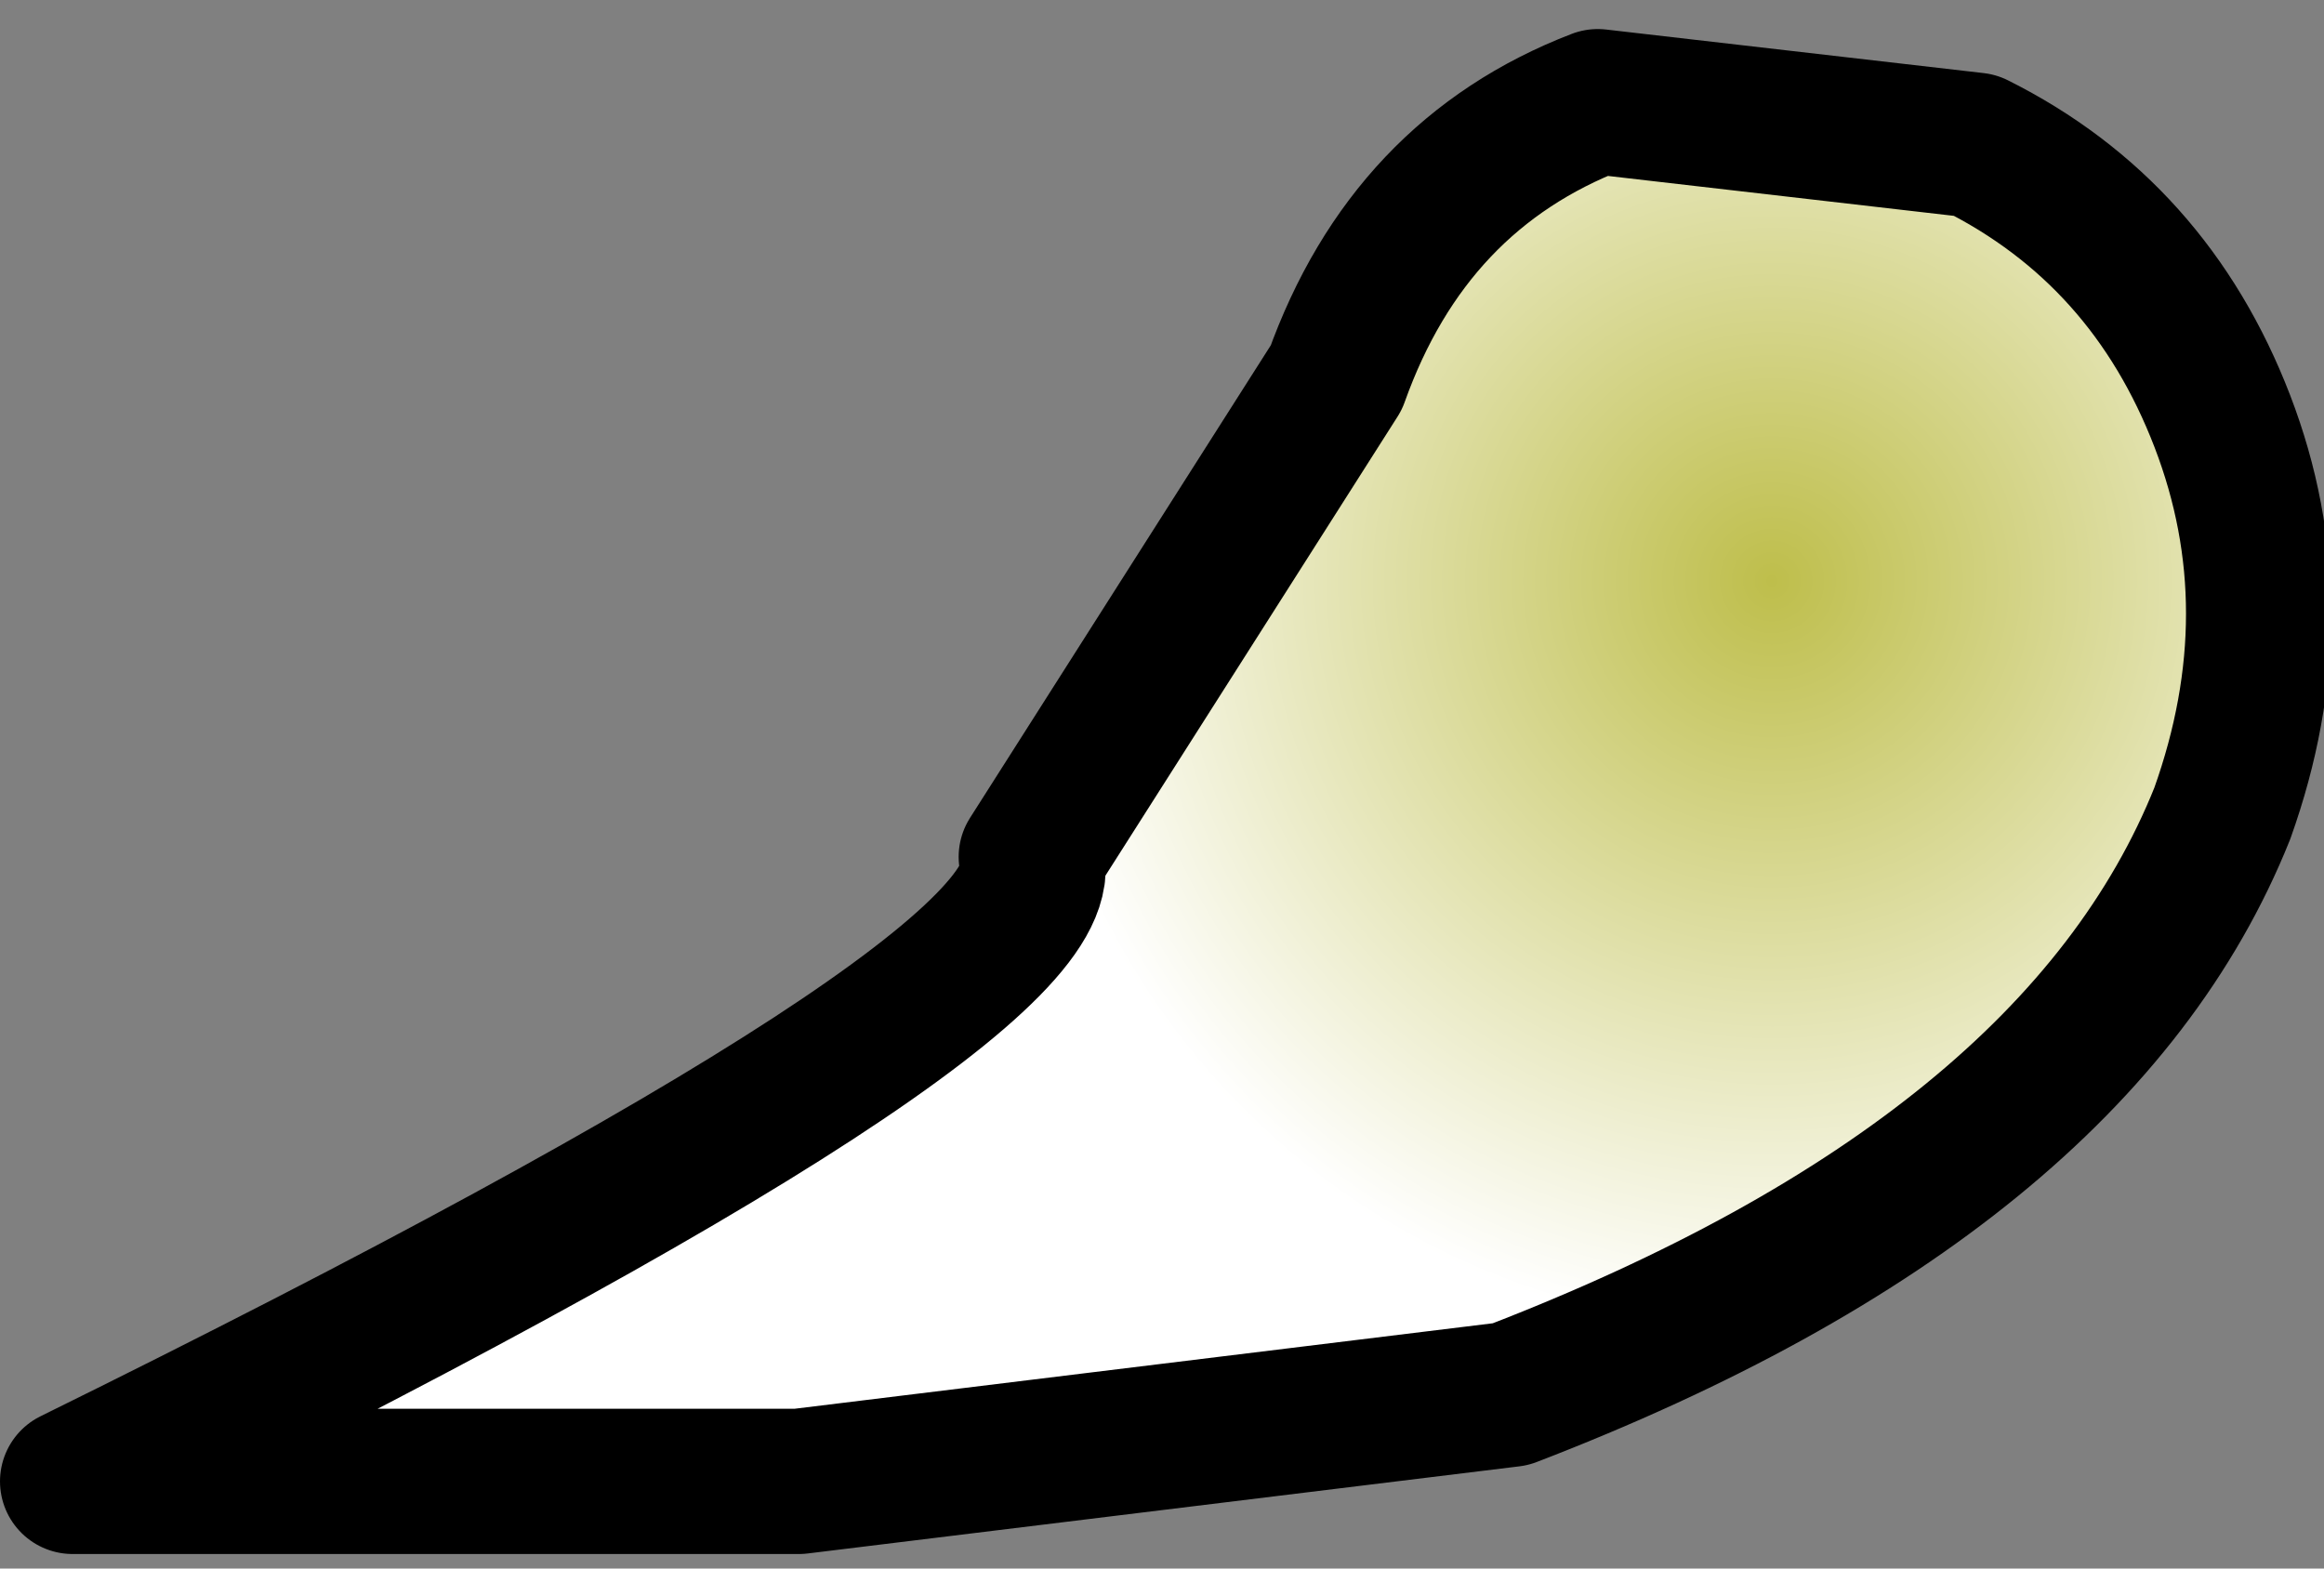 <?xml version="1.0" encoding="UTF-8" standalone="no"?>
<svg xmlns:xlink="http://www.w3.org/1999/xlink" height="5.4px" width="8.0px" xmlns="http://www.w3.org/2000/svg">
  <rect width="100%" height="100%" fill="#808080" stroke="none"/>
  <g transform="matrix(1.0, 0.0, 0.0, 1.0, 2.35, -6.25)">
    <path d="M0.4 11.35 L-2.1 11.35 Q1.35 9.65 1.2 9.2 L2.25 7.55 Q2.5 6.85 3.15 6.6 L4.45 6.75 Q5.05 7.05 5.3 7.7 5.55 8.35 5.3 9.05 4.8 10.3 2.85 11.05 L0.4 11.35" fill="url(#gradient0)" fill-rule="evenodd" stroke="none"/>
    <path d="M0.4 11.35 L-2.1 11.35 Q1.35 9.65 1.2 9.2 L2.25 7.55 Q2.5 6.85 3.15 6.6 L4.45 6.75 Q5.05 7.05 5.3 7.7 5.55 8.35 5.3 9.05 4.8 10.3 2.85 11.05 L0.4 11.35 Z" fill="none" stroke="#000000" stroke-linecap="round" stroke-linejoin="round" stroke-width="0.5"/>
  </g>
  <defs>
    <radialGradient cx="0" cy="0" gradientTransform="matrix(-0.001, -0.003, 0.003, -0.001, 3.75, 8.25)" gradientUnits="userSpaceOnUse" id="gradient0" r="819.2" spreadMethod="pad">
      <stop offset="0.0" stop-color="#bebe4b"/>
      <stop offset="1.0" stop-color="#ffffff"/>
    </radialGradient>
  </defs>
</svg>
